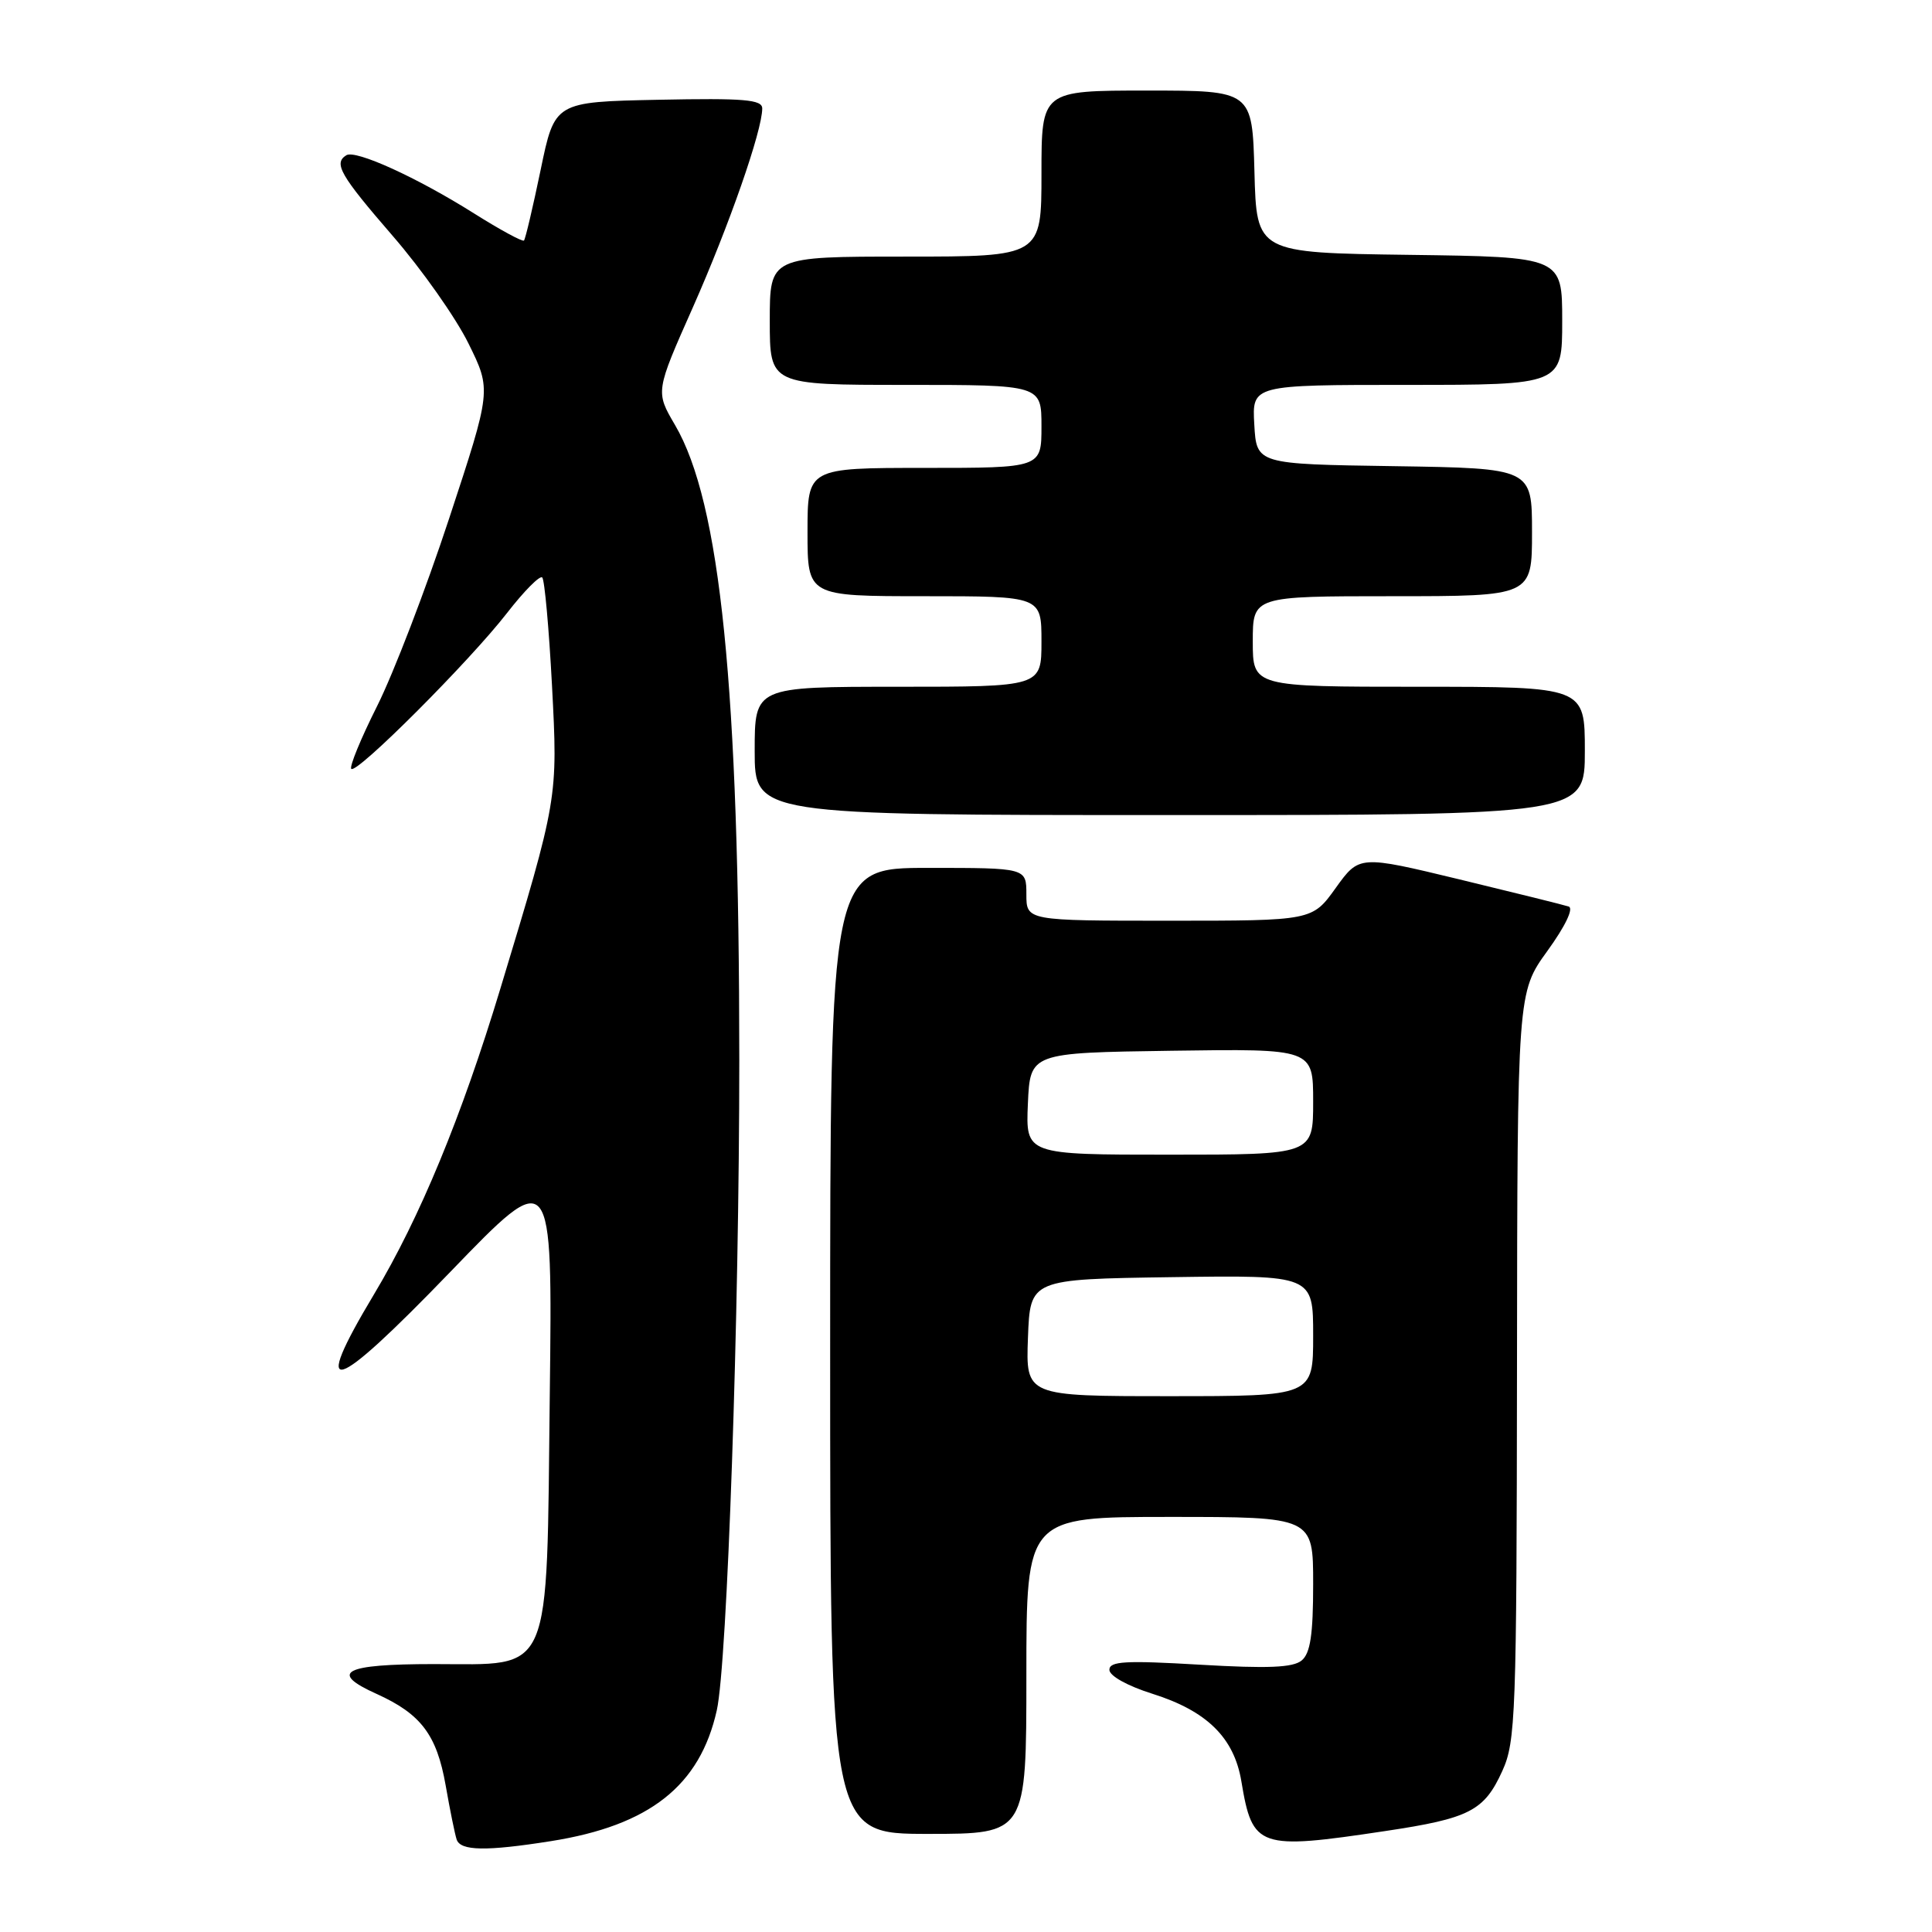 <?xml version="1.0" encoding="UTF-8" standalone="no"?>
<!DOCTYPE svg PUBLIC "-//W3C//DTD SVG 1.1//EN" "http://www.w3.org/Graphics/SVG/1.1/DTD/svg11.dtd" >
<svg xmlns="http://www.w3.org/2000/svg" xmlns:xlink="http://www.w3.org/1999/xlink" version="1.1" viewBox="0 0 256 256">
 <g >
 <path fill="currentColor"
d=" M 73.00 243.96 C 86.08 241.89 92.75 236.62 94.98 226.62 C 96.37 220.40 97.96 174.17 97.96 140.50 C 97.95 91.12 95.47 66.59 89.44 56.31 C 86.85 51.89 86.85 51.89 91.82 40.70 C 96.61 29.89 101.00 17.31 101.00 14.37 C 101.00 13.19 98.60 12.99 87.25 13.22 C 73.50 13.50 73.50 13.50 71.64 22.50 C 70.61 27.45 69.62 31.67 69.43 31.87 C 69.25 32.07 66.26 30.45 62.80 28.27 C 55.24 23.51 47.12 19.81 45.89 20.57 C 44.17 21.63 45.06 23.20 52.02 31.24 C 55.89 35.70 60.41 42.12 62.08 45.52 C 65.12 51.68 65.12 51.68 59.51 68.71 C 56.43 78.07 52.13 89.25 49.97 93.56 C 47.81 97.86 46.27 101.61 46.55 101.88 C 47.26 102.60 62.25 87.59 67.19 81.22 C 69.44 78.32 71.54 76.20 71.85 76.52 C 72.16 76.83 72.74 83.25 73.14 90.79 C 73.93 105.83 73.94 105.77 66.30 131.00 C 61.16 147.99 55.63 161.37 49.56 171.50 C 41.06 185.68 43.95 184.83 59.70 168.50 C 73.21 154.50 73.21 154.50 72.85 184.68 C 72.41 222.67 73.34 220.50 57.46 220.50 C 45.53 220.50 43.50 221.57 49.92 224.46 C 55.78 227.11 57.87 229.87 59.05 236.56 C 59.62 239.83 60.28 243.06 60.51 243.75 C 61.03 245.26 64.39 245.32 73.00 243.96 Z  M 183.57 242.62 C 194.73 240.95 196.66 239.95 199.06 234.67 C 200.84 230.76 200.96 227.37 201.01 181.00 C 201.06 131.50 201.06 131.50 205.04 126.00 C 207.40 122.74 208.55 120.35 207.86 120.12 C 207.23 119.91 200.73 118.30 193.41 116.53 C 180.11 113.32 180.11 113.32 176.99 117.66 C 173.88 122.00 173.88 122.00 154.94 122.00 C 136.00 122.00 136.00 122.00 136.00 118.50 C 136.00 115.00 136.00 115.00 123.00 115.00 C 110.00 115.00 110.00 115.00 110.00 179.00 C 110.00 243.00 110.00 243.00 123.00 243.00 C 136.00 243.00 136.00 243.00 136.00 222.00 C 136.00 201.00 136.00 201.00 155.00 201.00 C 174.00 201.00 174.00 201.00 174.00 209.88 C 174.00 216.60 173.63 219.06 172.48 220.02 C 171.33 220.97 168.01 221.11 158.98 220.58 C 149.13 220.00 147.00 220.12 147.00 221.26 C 147.00 222.06 149.39 223.39 152.69 224.43 C 159.93 226.71 163.53 230.26 164.49 236.05 C 165.96 244.88 166.75 245.15 183.57 242.62 Z  M 210.00 99.50 C 210.00 91.00 210.00 91.00 188.00 91.00 C 166.00 91.00 166.00 91.00 166.00 85.00 C 166.00 79.00 166.00 79.00 184.50 79.00 C 203.00 79.00 203.00 79.00 203.00 70.52 C 203.00 62.05 203.00 62.05 184.75 61.77 C 166.50 61.50 166.50 61.50 166.20 56.25 C 165.90 51.00 165.90 51.00 186.45 51.00 C 207.00 51.00 207.00 51.00 207.00 42.52 C 207.00 34.04 207.00 34.04 186.75 33.77 C 166.50 33.50 166.50 33.50 166.22 22.75 C 165.93 12.00 165.93 12.00 151.97 12.00 C 138.00 12.00 138.00 12.00 138.00 23.00 C 138.00 34.00 138.00 34.00 120.00 34.00 C 102.00 34.00 102.00 34.00 102.00 42.50 C 102.00 51.00 102.00 51.00 120.00 51.00 C 138.00 51.00 138.00 51.00 138.00 56.50 C 138.00 62.00 138.00 62.00 122.50 62.00 C 107.00 62.00 107.00 62.00 107.00 70.50 C 107.00 79.00 107.00 79.00 122.50 79.00 C 138.00 79.00 138.00 79.00 138.00 85.00 C 138.00 91.00 138.00 91.00 119.00 91.00 C 100.00 91.00 100.00 91.00 100.00 99.50 C 100.00 108.00 100.00 108.00 155.00 108.00 C 210.00 108.00 210.00 108.00 210.00 99.50 Z  M 136.21 177.25 C 136.50 169.50 136.50 169.50 155.25 169.23 C 174.00 168.96 174.00 168.96 174.00 176.98 C 174.00 185.00 174.00 185.00 154.96 185.00 C 135.92 185.00 135.92 185.00 136.21 177.25 Z  M 136.20 146.25 C 136.50 139.50 136.50 139.50 155.25 139.23 C 174.00 138.96 174.00 138.96 174.00 145.98 C 174.00 153.00 174.00 153.00 154.95 153.00 C 135.91 153.00 135.91 153.00 136.20 146.25 Z "/>
</g>
</svg>